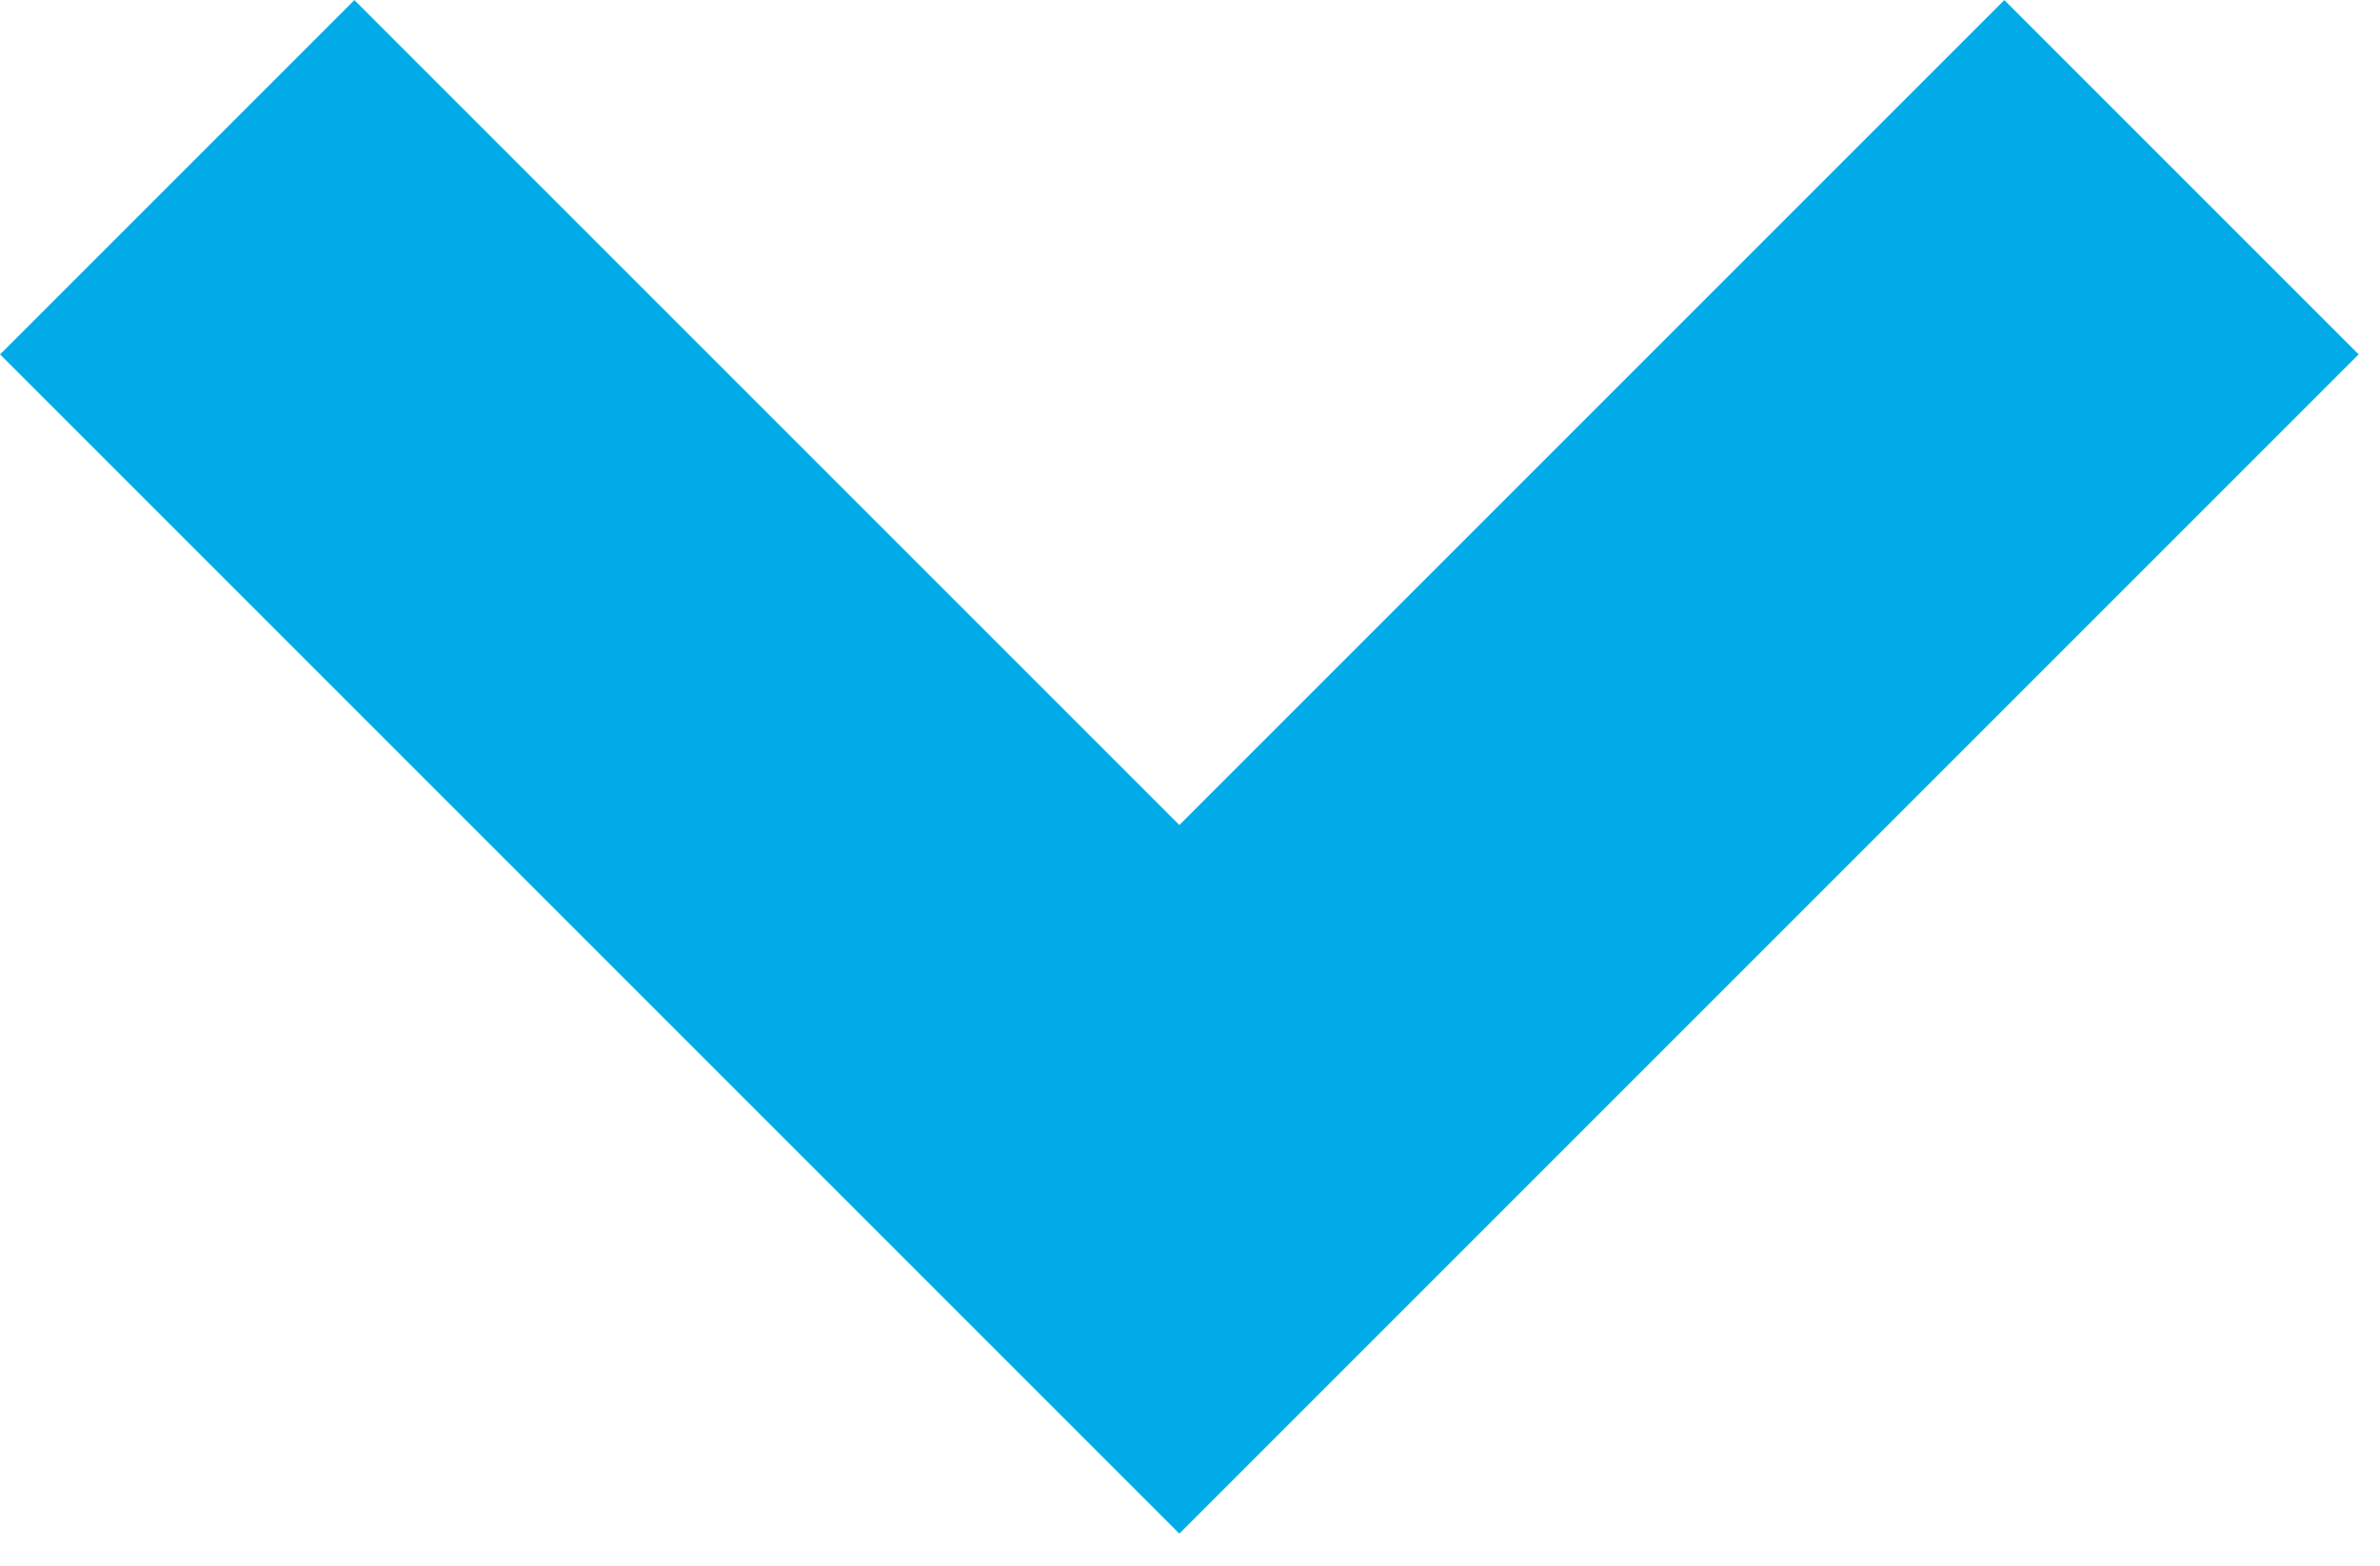 <svg width="38" height="25" viewBox="0 0 38 25" xmlns="http://www.w3.org/2000/svg"><title>Shape</title><g id="Page-1" fill="none" fill-rule="evenodd"><g id="Asset-3" transform="translate(2 2)" stroke-width="8" stroke="#00ABE7"><path id="Shape" d="M32.83.83l-16 16-16-16"/></g></g></svg>